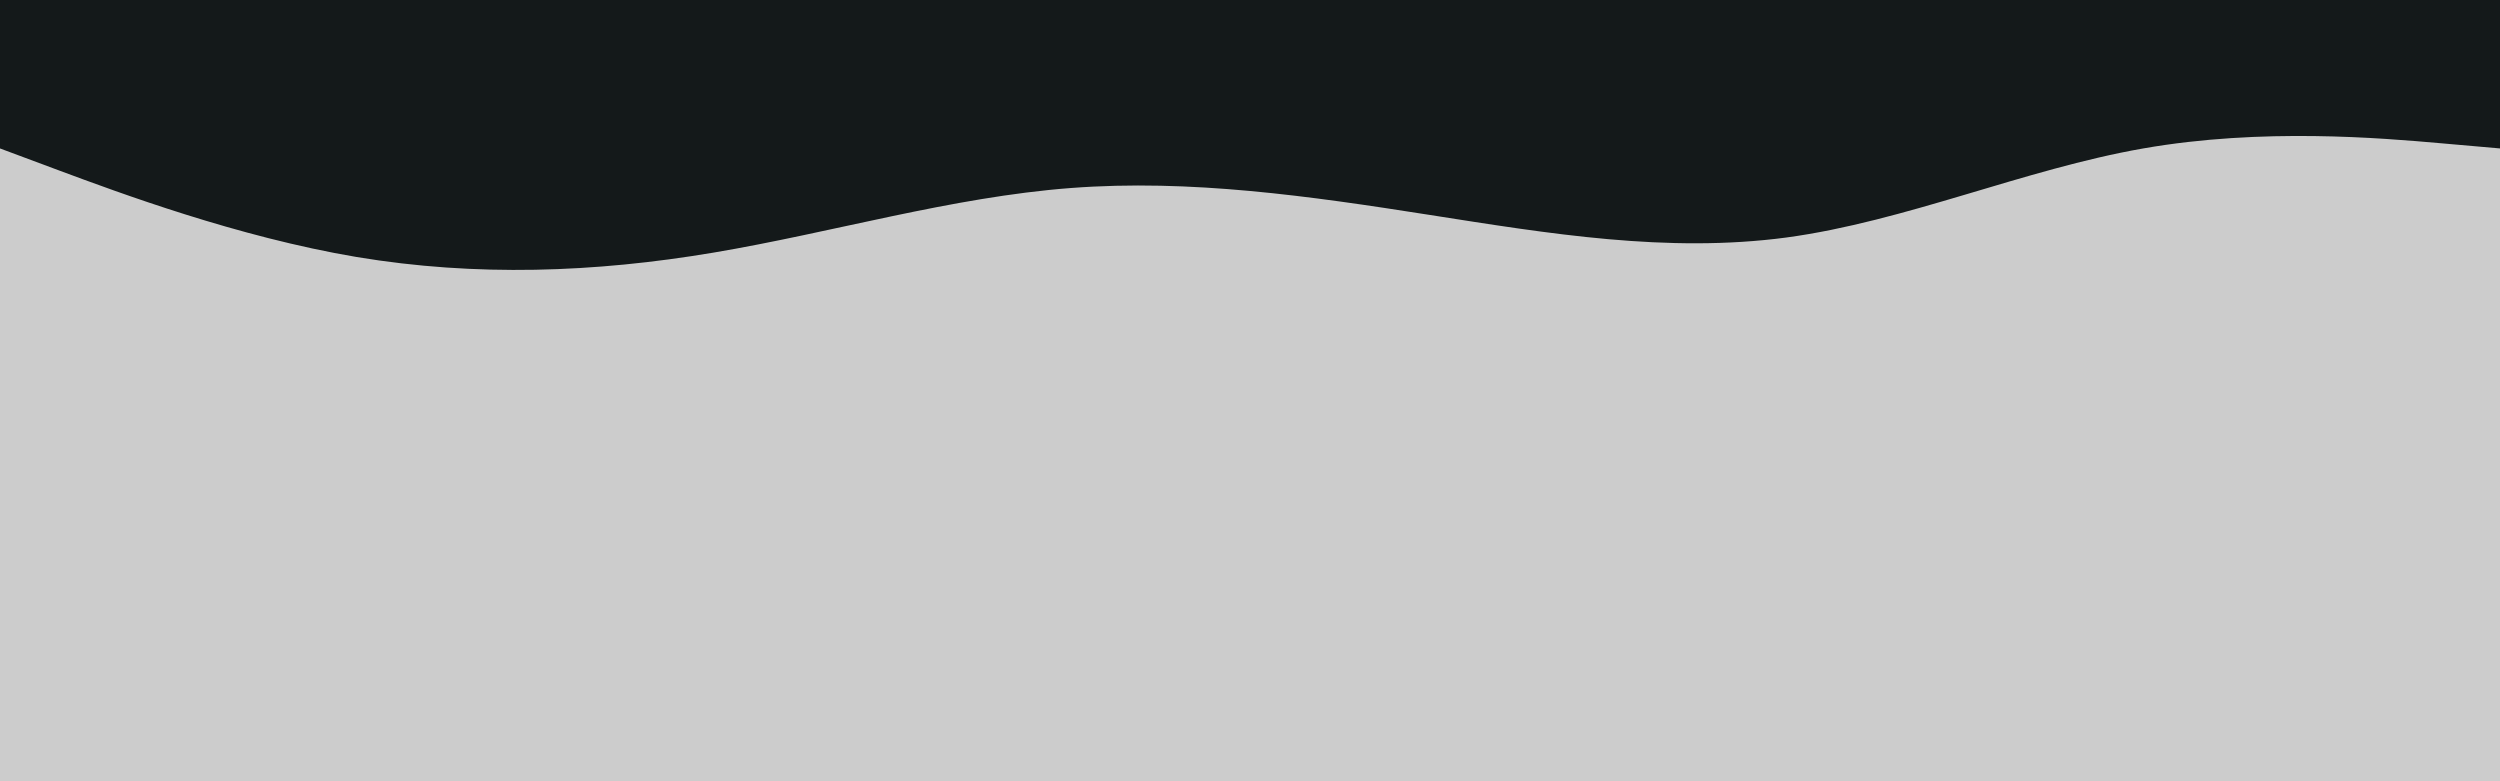 <svg id="visual" viewBox="0 0 960 300" width="960" height="300" xmlns="http://www.w3.org/2000/svg" xmlns:xlink="http://www.w3.org/1999/xlink" version="1.1"><rect x="0" y="0" width="960" height="300" fill="#ccc"></rect><path d="M0 57L22.8 65.5C45.7 74 91.3 91 137 98.7C182.7 106.3 228.3 104.7 274 97C319.7 89.3 365.3 75.7 411.2 72.2C457 68.7 503 75.3 548.8 82.5C594.7 89.7 640.3 97.3 686 91.2C731.7 85 777.3 65 823 57C868.7 49 914.3 53 937.2 55L960 57L960 0L937.2 0C914.3 0 868.7 0 823 0C777.3 0 731.7 0 686 0C640.3 0 594.7 0 548.8 0C503 0 457 0 411.2 0C365.3 0 319.7 0 274 0C228.3 0 182.7 0 137 0C91.3 0 45.7 0 22.8 0L0 0Z" fill="#14191a" stroke-linecap="round" stroke-linejoin="miter"></path></svg>